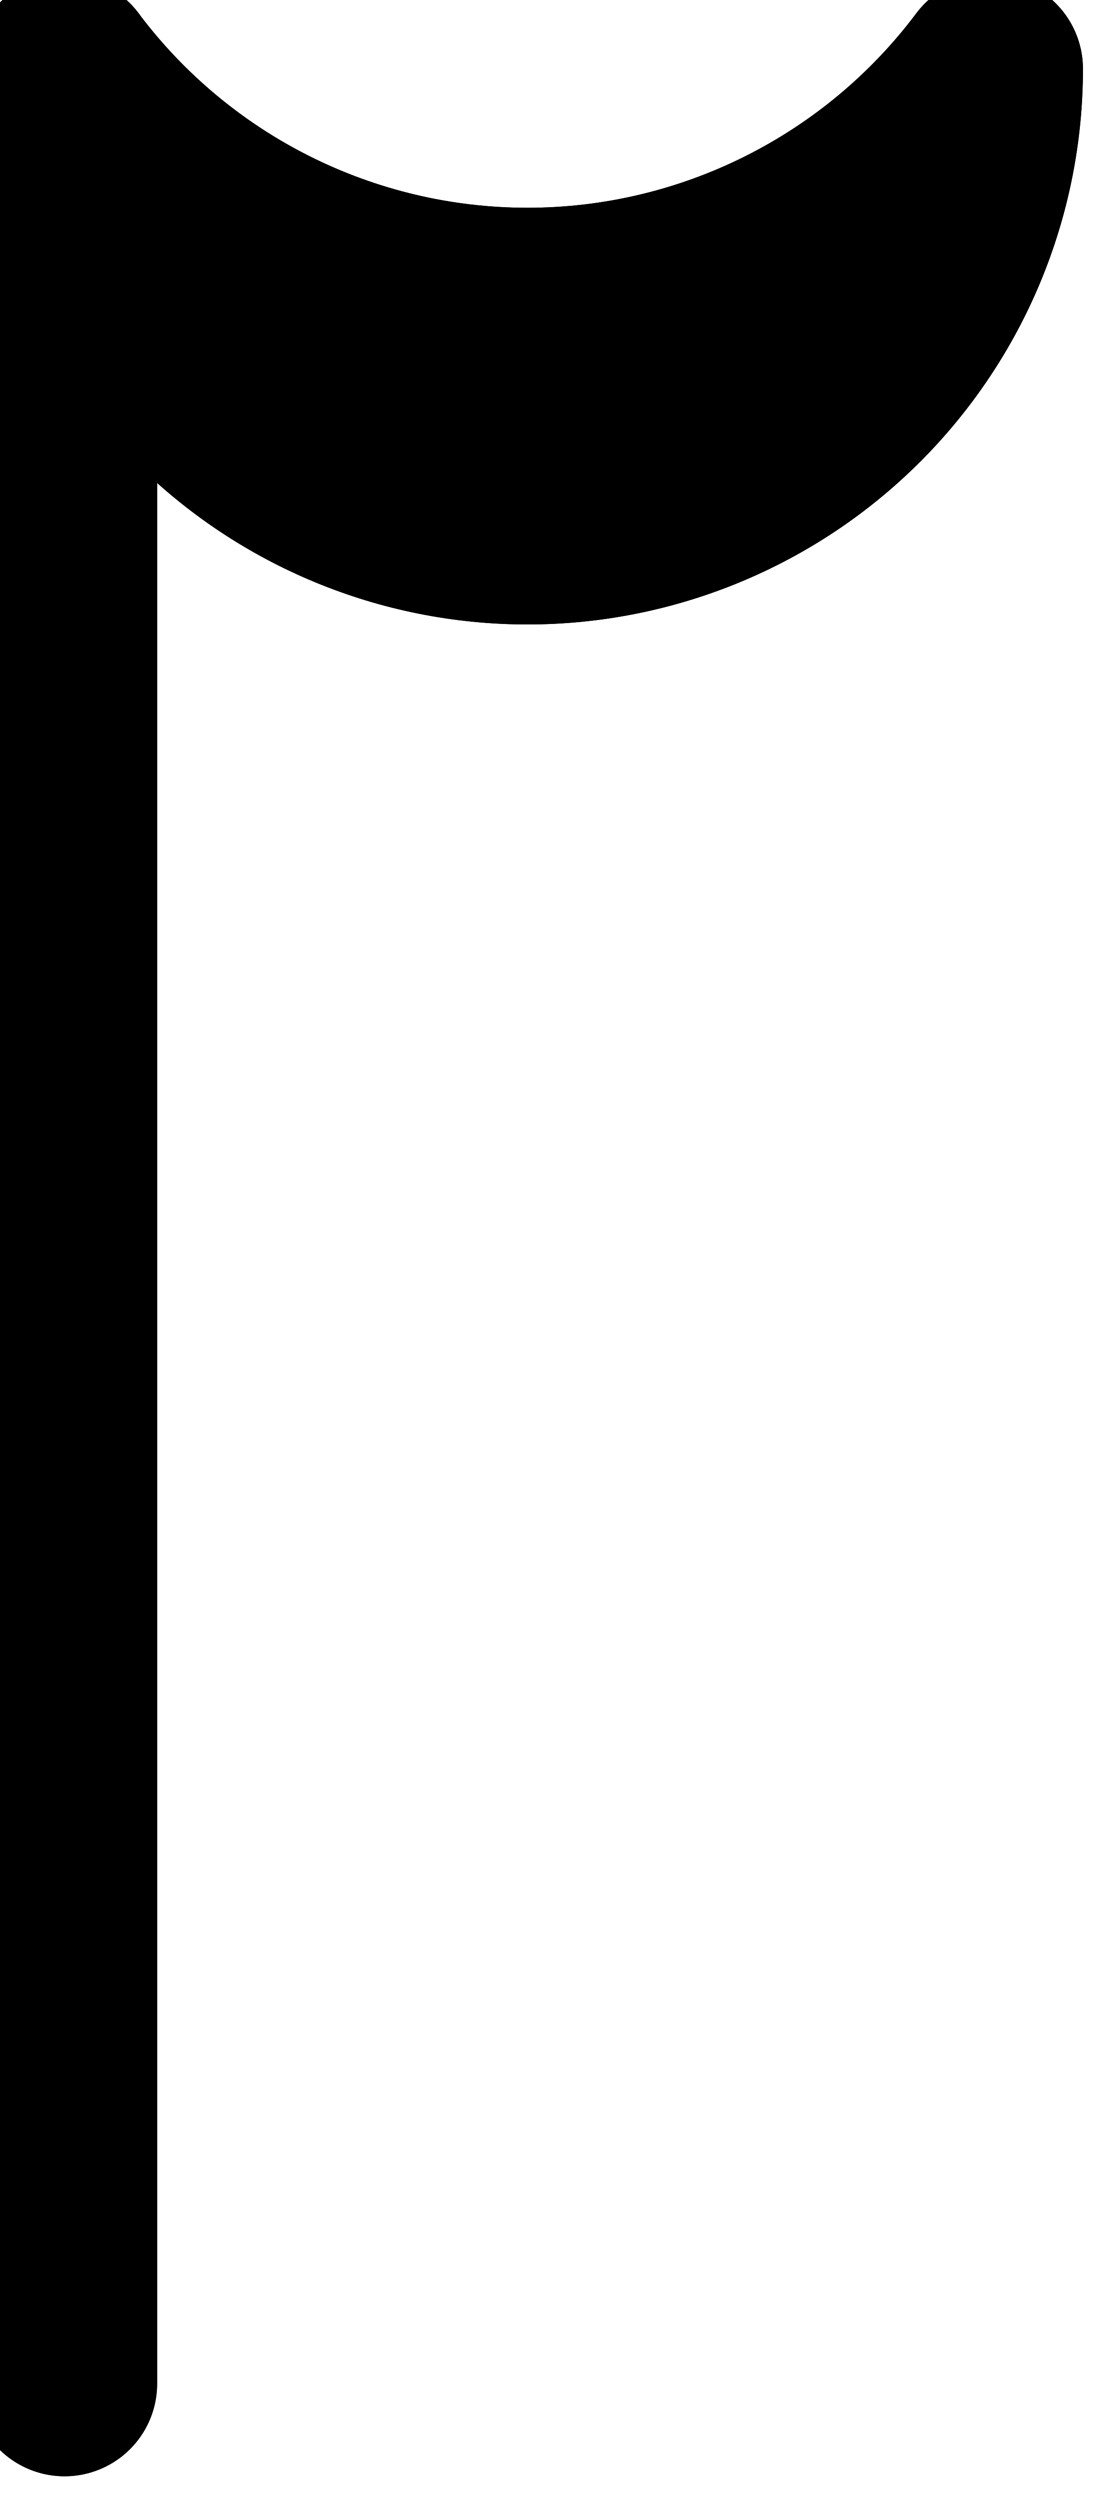 <?xml version="1.0"?>
<!-- Created by MetaPost 2.02 on 2024.12.29:2023 -->
<svg version="1.1" xmlns="http://www.w3.org/2000/svg" xmlns:xlink="http://www.w3.org/1999/xlink" width="34.431" height="77.469" viewBox="0 0 34.431 77.469">
<!-- Original BoundingBox: -2.869308 -38.734726 31.561203 38.734726 -->
  <g transform="matrix(-1,-0,-0,-1,0,0)">
    <path d="M-2 -73.865L-2 -2.135" style="stroke:rgb(0%,0%,0%); stroke-width: 5.739;stroke-linecap: round;stroke-linejoin: round;stroke-miterlimit: 10;fill: none;"></path>
  </g>
  <g transform="matrix(-1,-0,-0,-1,0,0)">
    <path d="M-2 -2.135C-2 -5.94,-3.512 -9.588,-6.202 -12.278C-8.892 -14.969,-12.541 -16.481,-16.346 -16.481C-20.151 -16.481,-23.8 -14.969,-26.49 -12.278C-29.18 -9.588,-30.692 -5.94,-30.692 -2.135L-30.692 -2.135C-27.305 -6.65,-21.99 -9.308,-16.346 -9.308C-10.702 -9.308,-5.387 -6.65,-2 -2.135Z" style="stroke:rgb(0%,0%,0%); stroke-width: 5.739;stroke-linecap: round;stroke-linejoin: round;stroke-miterlimit: 10;fill: none;"></path>
  </g>
  <path d="M2 2.135C2 5.94,3.512 9.588,6.202 12.278C8.892 14.969,12.541 16.481,16.346 16.481C20.151 16.481,23.8 14.969,26.49 12.278C29.18 9.588,30.692 5.94,30.692 2.135L30.692 2.135C27.305 6.65,21.99 9.308,16.346 9.308C10.702 9.308,5.387 6.65,2 2.135Z" style="fill: rgb(0%,0%,0%);stroke: none;"></path>
  <g transform="matrix(-1,-0,-0,-1,0,0)">
    <path d="M-2 -73.865L-2 -2.135" style="stroke:rgb(0%,0%,0%); stroke-width: 5.739;stroke-linecap: round;stroke-linejoin: round;stroke-miterlimit: 10;fill: none;"></path>
  </g>
  <g transform="matrix(-1,-0,-0,-1,0,0)">
    <path d="M-2 -2.135C-2 -5.94,-3.512 -9.588,-6.202 -12.278C-8.892 -14.969,-12.541 -16.481,-16.346 -16.481C-20.151 -16.481,-23.8 -14.969,-26.49 -12.278C-29.18 -9.588,-30.692 -5.94,-30.692 -2.135L-30.692 -2.135C-27.305 -6.65,-21.99 -9.308,-16.346 -9.308C-10.702 -9.308,-5.387 -6.65,-2 -2.135Z" style="stroke:rgb(0%,0%,0%); stroke-width: 5.739;stroke-linecap: round;stroke-linejoin: round;stroke-miterlimit: 10;fill: none;"></path>
  </g>
  <path d="M2 2.135C2 5.94,3.512 9.588,6.202 12.278C8.892 14.969,12.541 16.481,16.346 16.481C20.151 16.481,23.8 14.969,26.49 12.278C29.18 9.588,30.692 5.94,30.692 2.135L30.692 2.135C27.305 6.65,21.99 9.308,16.346 9.308C10.702 9.308,5.387 6.65,2 2.135Z" style="fill: rgb(0%,0%,0%);stroke: none;"></path>
</svg>
